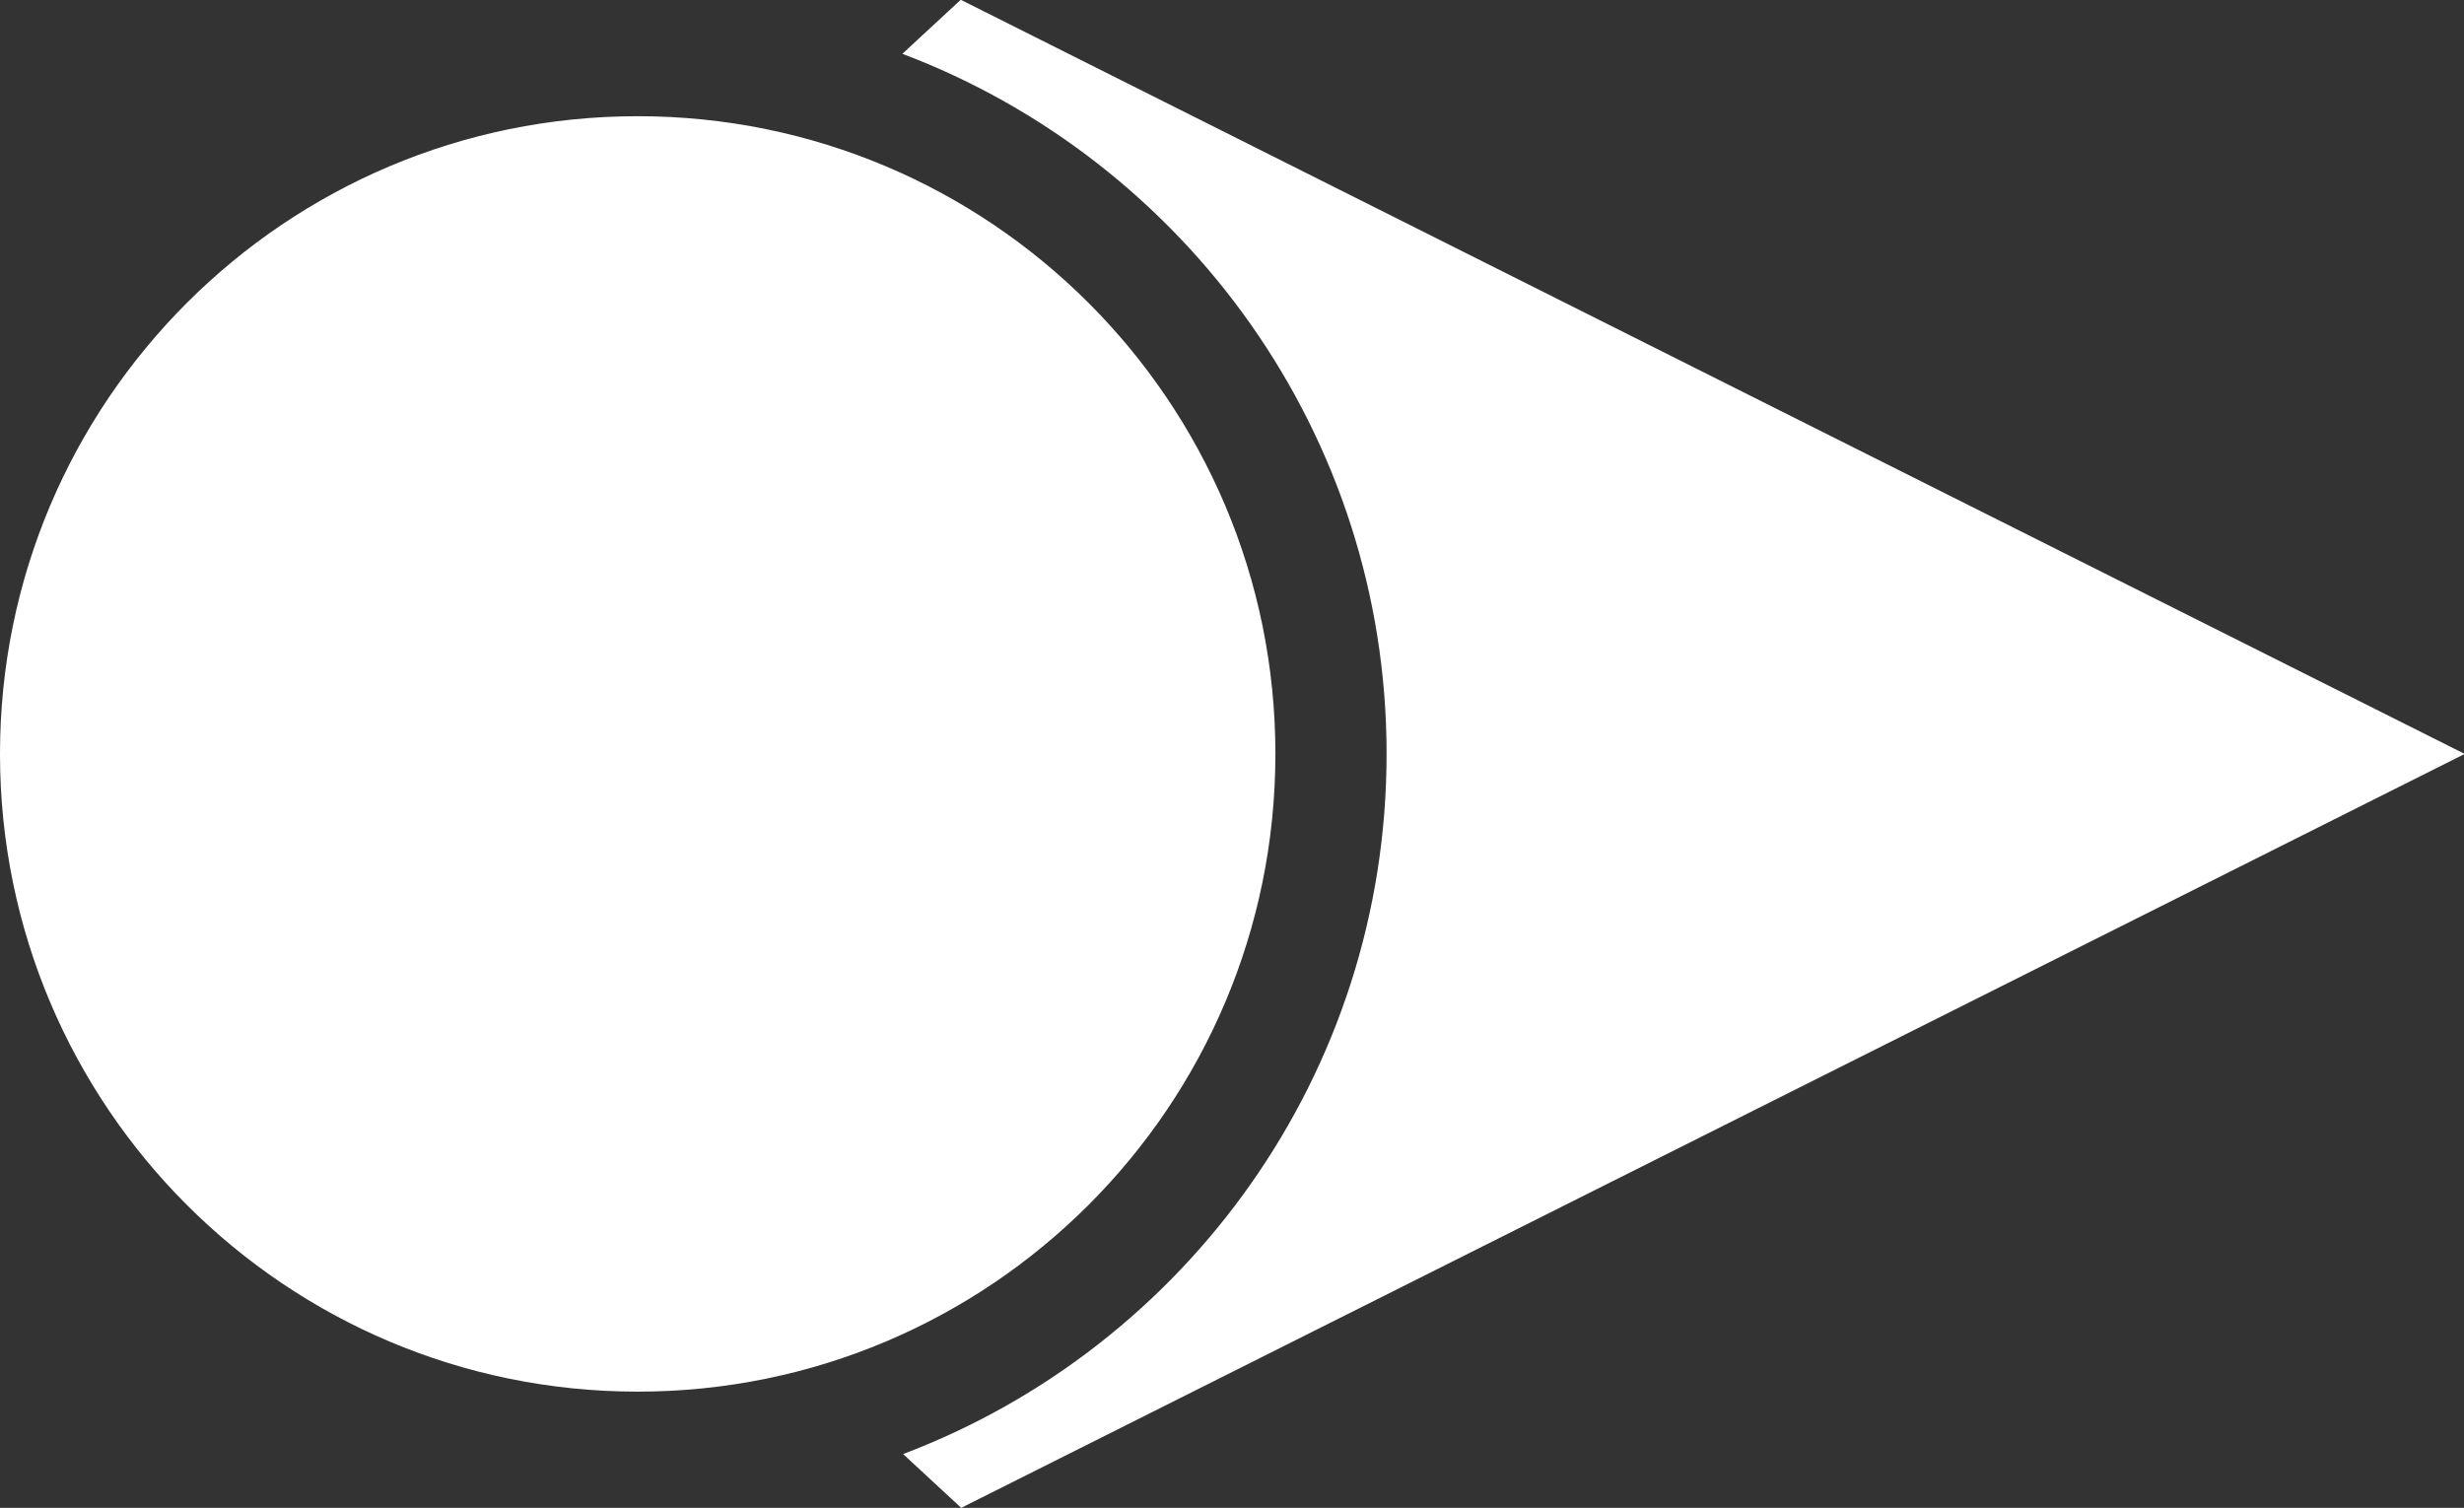 <?xml version="1.0" encoding="UTF-8"?>
<svg id="Layer_2" data-name="Layer 2" xmlns="http://www.w3.org/2000/svg" viewBox="0 0 34.35 21.02">
  <rect x="0" y="0" width="34.35" height="21.02" fill="#333333" stroke="none"/>
  <defs>
    <style>
      .cls-1 {
        fill: #fff;
        fill-rule: evenodd;
      }
    </style>
  </defs>
  <g id="Layer_1-2" data-name="Layer 1">
    <path class="cls-1" d="M13.4,0l20.96,10.51-20.96,10.51-.81-.75c3.94-1.49,6.74-5.3,6.74-9.76S16.52,2.24,12.58.75l.81-.75h0ZM8.89,1.62C3.98,1.62,0,5.6,0,10.51s3.98,8.89,8.89,8.89,8.89-3.98,8.89-8.89S13.8,1.62,8.89,1.62Z"/>
  </g>
</svg>